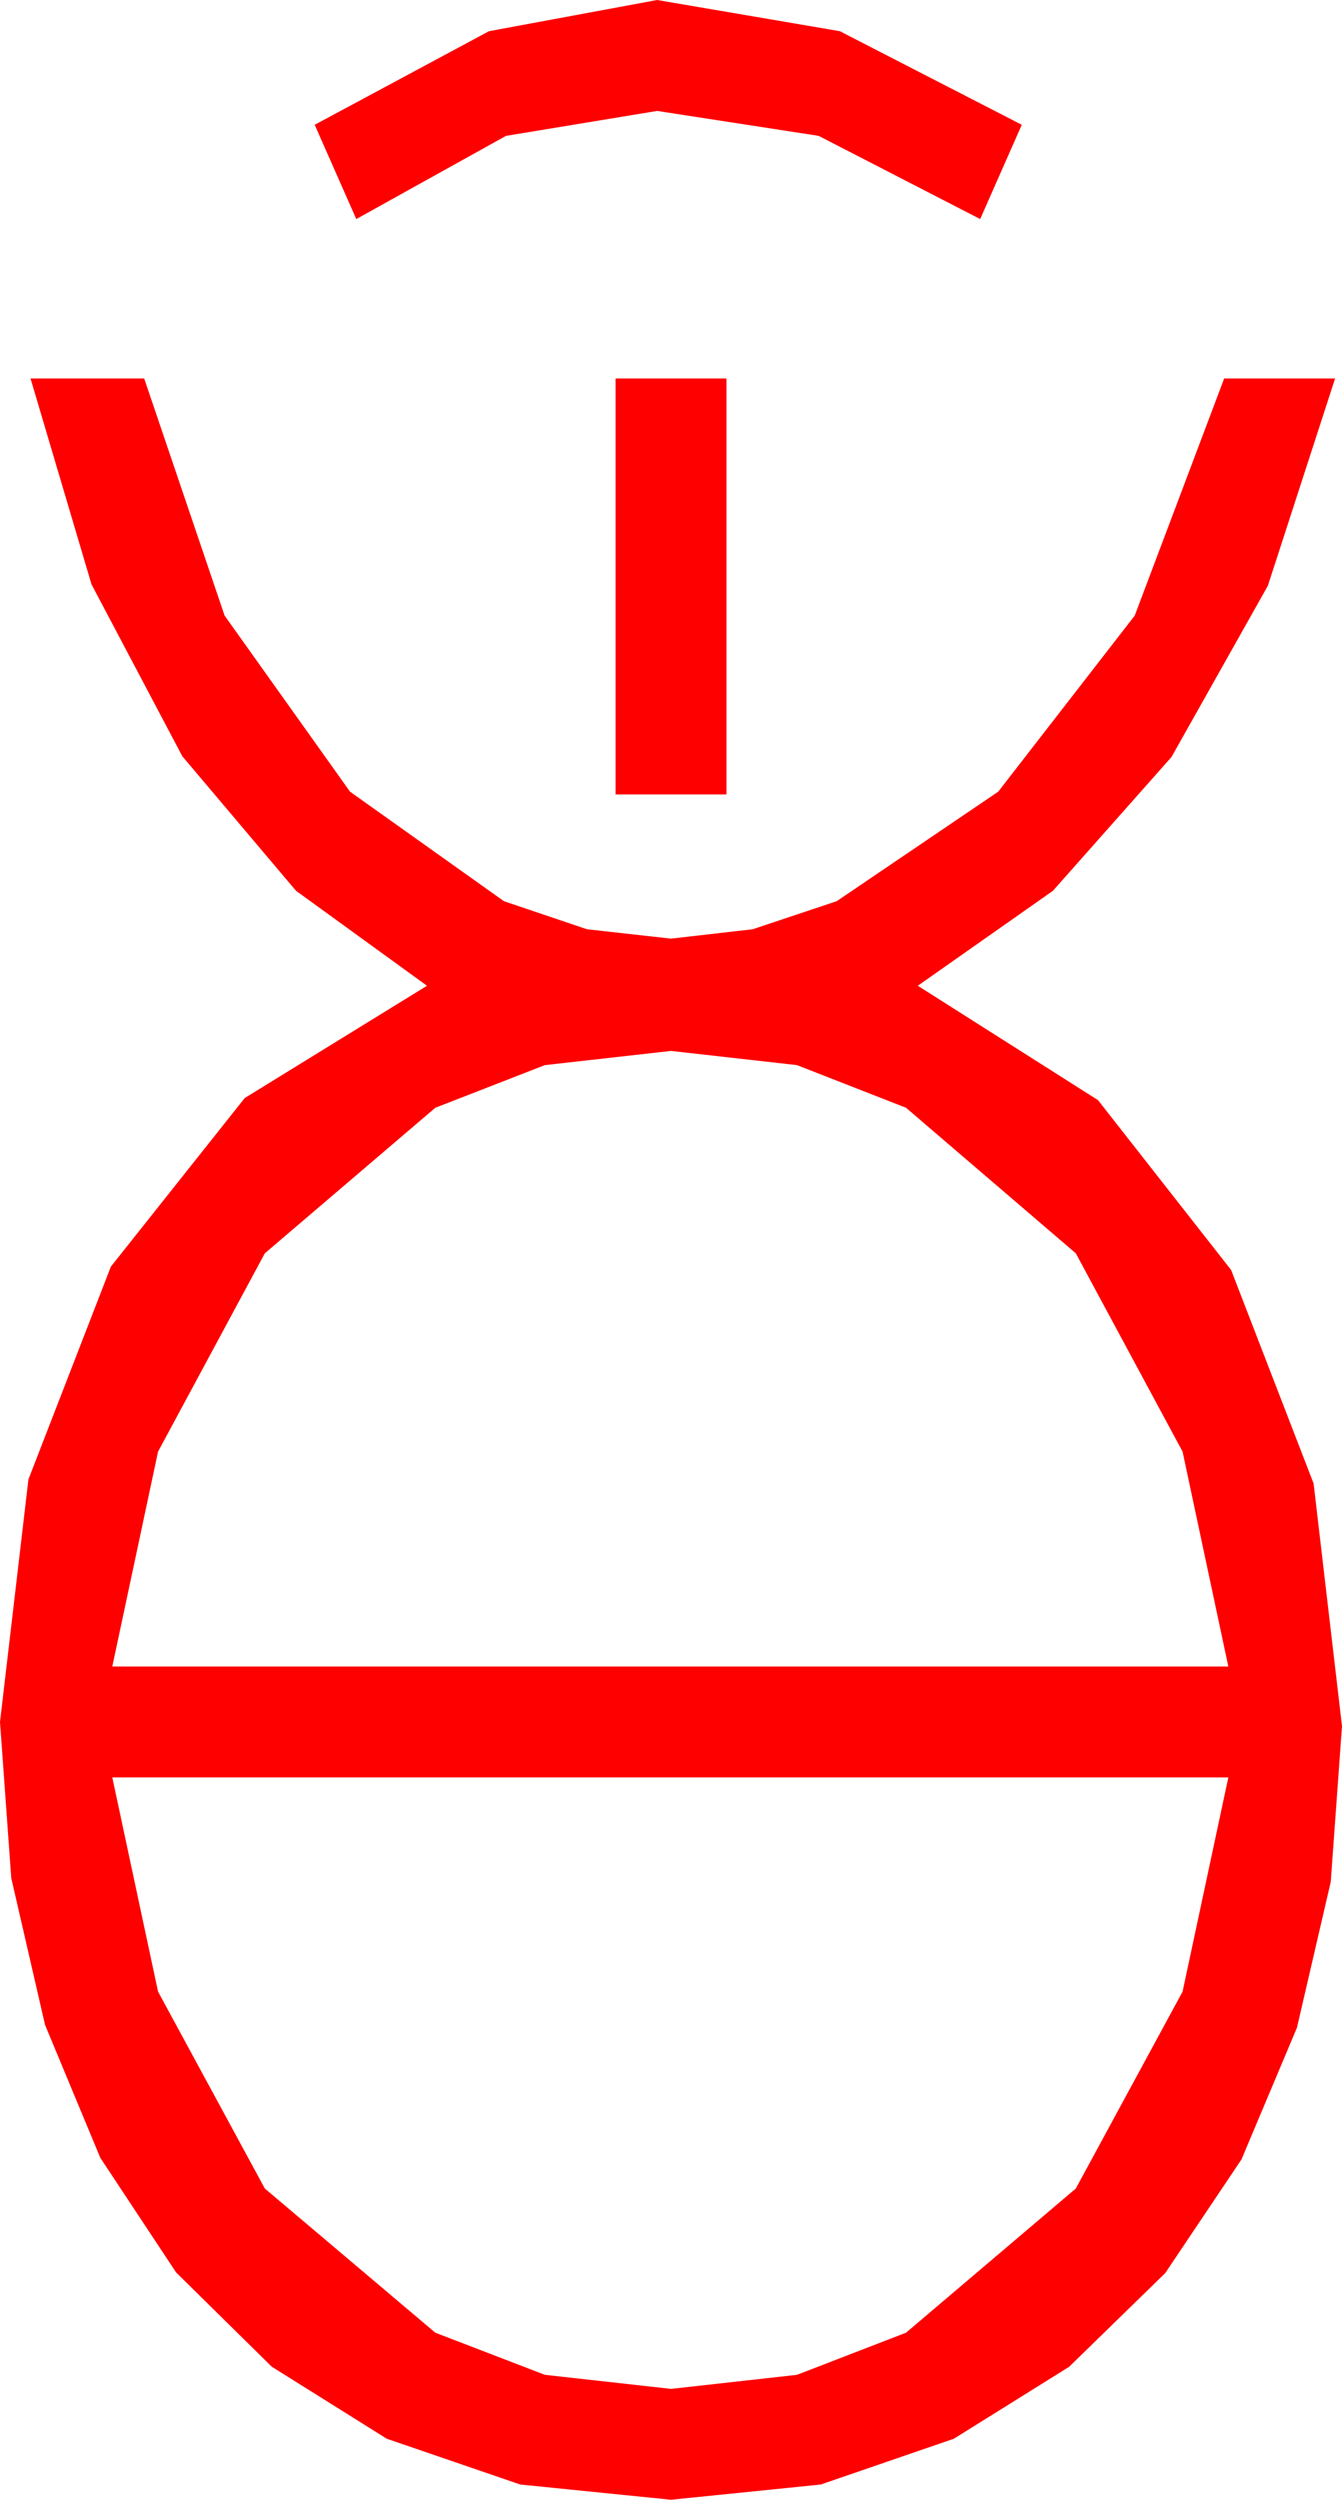 <?xml version="1.0" encoding="utf-8"?>
<!DOCTYPE svg PUBLIC "-//W3C//DTD SVG 1.1//EN" "http://www.w3.org/Graphics/SVG/1.1/DTD/svg11.dtd">
<svg width="28.359" height="52.822" xmlns="http://www.w3.org/2000/svg" xmlns:xlink="http://www.w3.org/1999/xlink" xmlns:xml="http://www.w3.org/XML/1998/namespace" version="1.1">
  <g>
    <g>
      <path style="fill:#FF0000;fill-opacity:1" d="M2.373,37.559L3.34,42.085 5.596,46.245 9.199,49.292 11.514,50.182 14.18,50.479 16.842,50.182 19.146,49.292 22.734,46.245 24.99,42.085 25.957,37.559 2.373,37.559z M14.18,22.207L11.514,22.507 9.199,23.408 5.596,26.484 3.34,30.674 2.373,35.215 25.957,35.215 24.99,30.674 22.734,26.484 19.146,23.408 16.842,22.507 14.18,22.207z M13.008,7.998L15.352,7.998 15.352,16.787 13.008,16.787 13.008,7.998z M0.645,7.998L3.047,7.998 4.746,13.008 7.397,16.729 10.649,19.043 12.404,19.636 14.18,19.834 15.905,19.636 17.681,19.043 21.094,16.729 23.979,13.008 25.869,7.998 28.213,7.998 26.792,12.378 24.756,15.996 22.251,18.823 19.395,20.83 23.203,23.247 26.016,26.836 27.759,31.348 28.359,36.475 28.121,39.767 27.407,42.847 26.235,45.63 24.624,48.032 22.592,50.013 20.156,51.533 17.344,52.5 14.18,52.822 10.994,52.5 8.174,51.533 5.742,50.01 3.721,48.018 2.12,45.597 0.952,42.788 0.238,39.686 0,36.387 0.601,31.26 2.344,26.763 5.171,23.203 9.023,20.83 6.255,18.823 3.853,15.981 1.934,12.349 0.645,7.998z M13.887,0L17.747,0.659 21.592,2.637 20.713,4.629 17.3,2.871 13.887,2.344 10.693,2.871 7.529,4.629 6.65,2.637 10.334,0.659 13.887,0z" />
    </g>
  </g>
</svg>